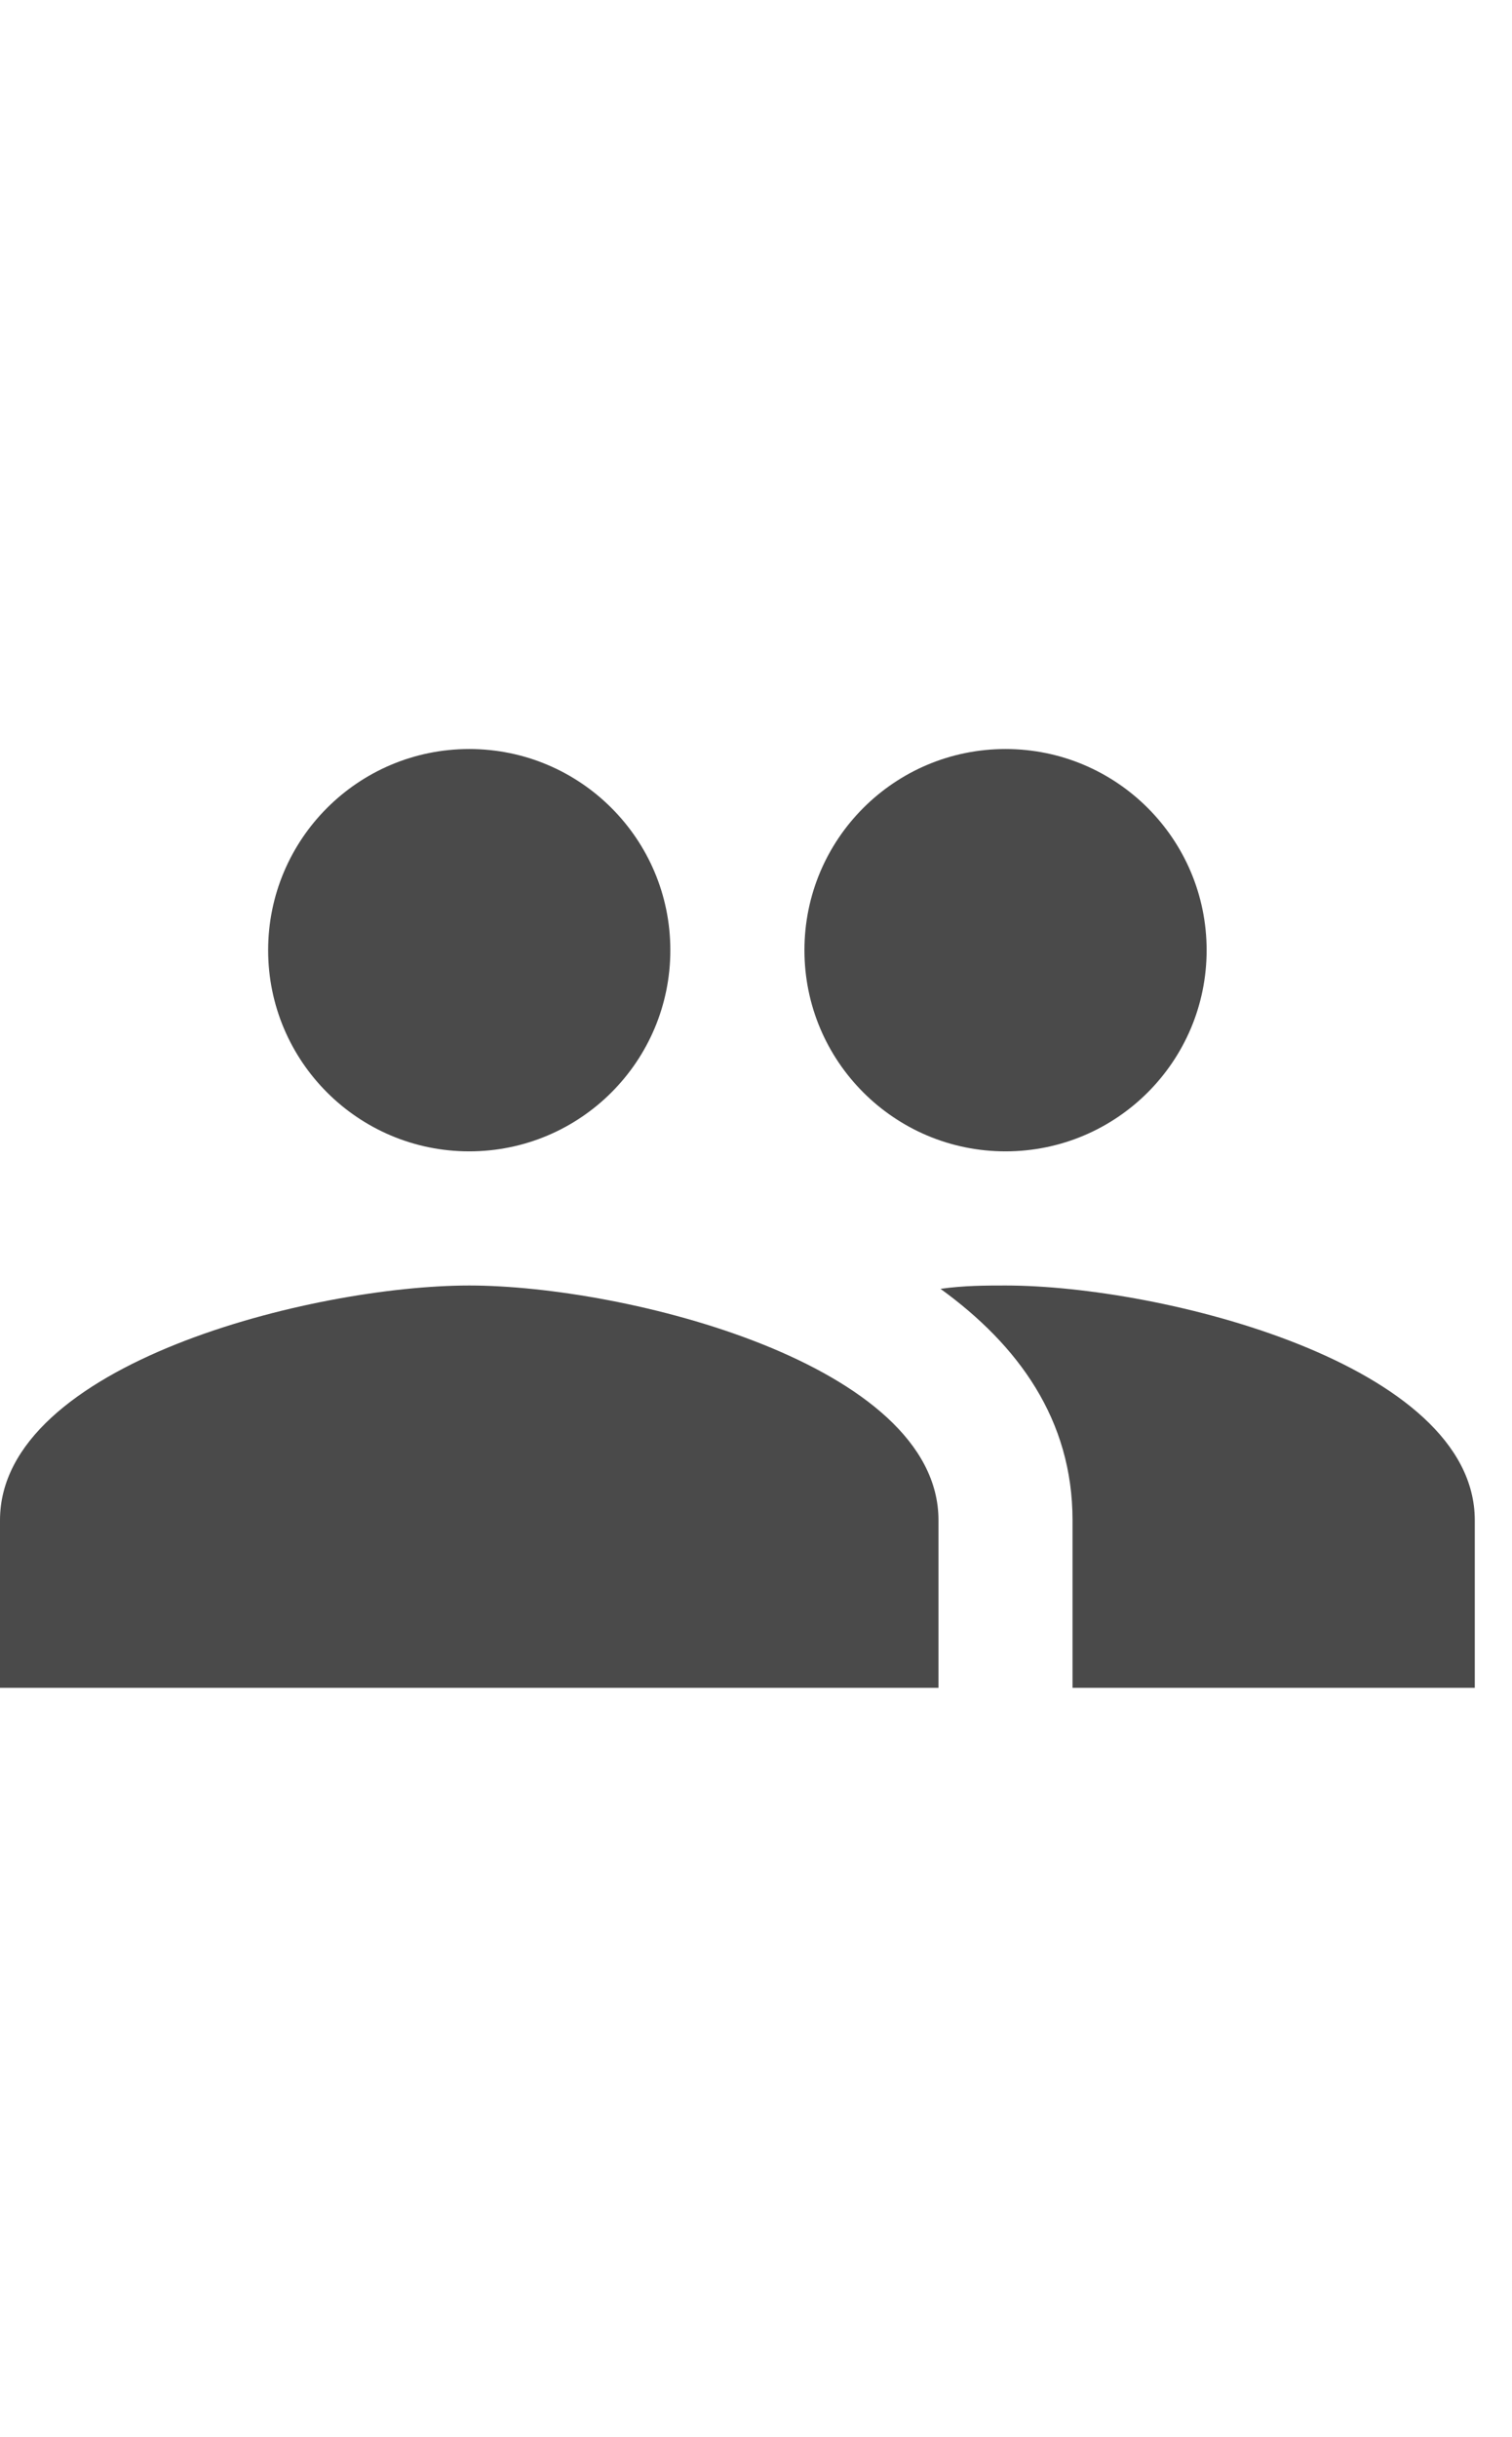 <?xml version="1.0" encoding="UTF-8"?>
<svg width="18px" height="29px" viewBox="0 0 29 18" version="1.1" xmlns="http://www.w3.org/2000/svg" xmlns:xlink="http://www.w3.org/1999/xlink">
    <!-- Generator: sketchtool 41.2 (35397) - http://www.bohemiancoding.com/sketch -->
    <title>C9E72C16-2987-4DEC-A43B-989EA4FF9285</title>
    <desc>Created with sketchtool.</desc>
    <defs></defs>
    <g id="Visual-Design" stroke="none" stroke-width="1" fill="none" fill-rule="evenodd">
        <g id="Fotomat_mobileLanding" transform="translate(-160, -15)" fill="#4A4A4A">
            <g id="ic_aboutUs" transform="translate(160, 15)">
                <path d="M19.286,10.286 C18.913,10.286 18.489,10.286 18.039,10.35 C19.53,11.43 20.571,12.857 20.571,14.786 L20.571,18 L28.286,18 L28.286,14.786 C28.286,11.79 22.281,10.286 19.286,10.286 L19.286,10.286 Z M9,10.286 C6.004,10.286 0,11.79 0,14.786 L0,18 L18,18 L18,14.786 C18,11.79 11.996,10.286 9,10.286 L9,10.286 Z M9,7.714 C11.13,7.714 12.857,5.987 12.857,3.857 C12.857,1.727 11.13,0 9,0 C6.87,0 5.143,1.727 5.143,3.857 C5.143,5.987 6.87,7.714 9,7.714 L9,7.714 Z M19.286,7.714 C21.416,7.714 23.143,5.987 23.143,3.857 C23.143,1.727 21.416,0 19.286,0 C17.155,0 15.429,1.727 15.429,3.857 C15.429,5.987 17.155,7.714 19.286,7.714 Z" id="Shape"></path>
            </g>
        </g>
    </g>
</svg>
